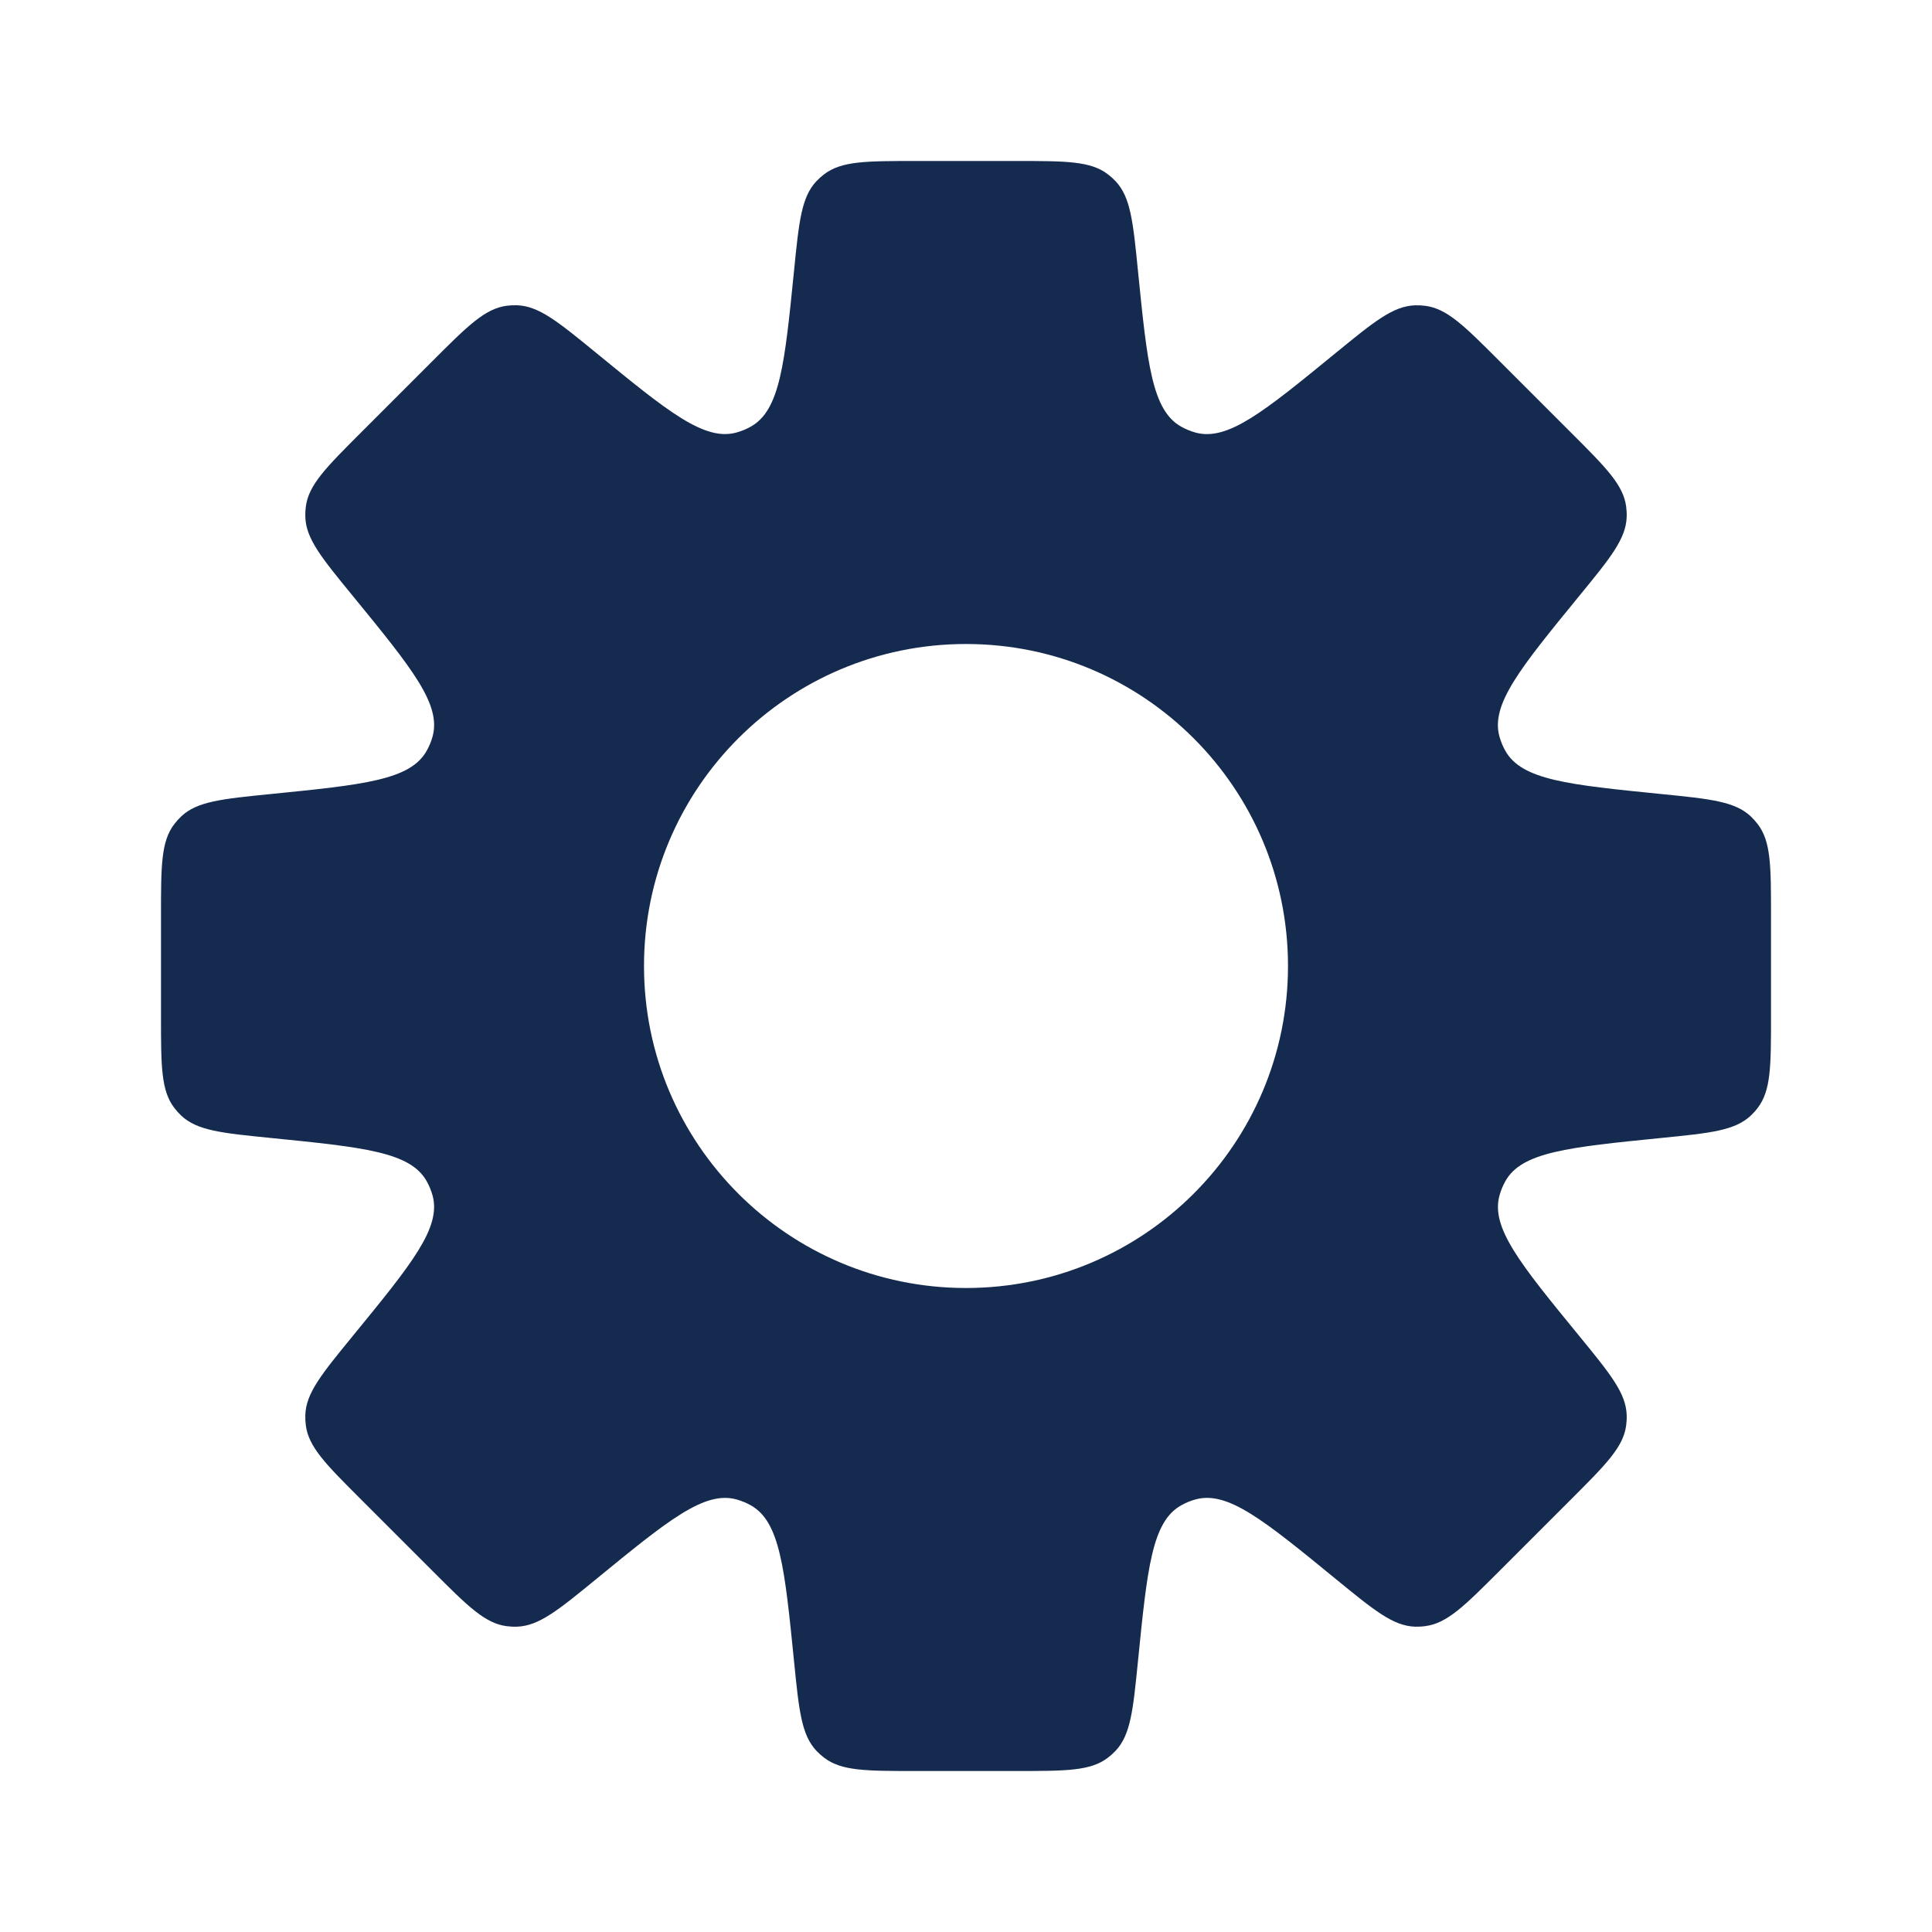 <svg width="30" height="30" viewBox="0 0 30 30" fill="none" xmlns="http://www.w3.org/2000/svg">
<path fill-rule="evenodd" clip-rule="evenodd" d="M17.324 2.815C17.556 3.063 17.594 3.442 17.67 4.202C17.815 5.647 17.887 6.37 18.341 6.625C18.41 6.664 18.483 6.694 18.56 6.716C19.061 6.856 19.623 6.396 20.747 5.476C21.338 4.993 21.633 4.752 21.973 4.741C22.027 4.739 22.081 4.742 22.134 4.749C22.471 4.793 22.741 5.063 23.28 5.603L24.397 6.72C24.937 7.259 25.207 7.529 25.251 7.866C25.258 7.919 25.261 7.973 25.259 8.027C25.248 8.367 25.007 8.662 24.523 9.253C23.604 10.377 23.144 10.939 23.284 11.44C23.306 11.517 23.336 11.59 23.375 11.659C23.63 12.113 24.353 12.185 25.798 12.33C26.558 12.406 26.937 12.444 27.185 12.676C27.224 12.713 27.26 12.753 27.293 12.796C27.5 13.066 27.5 13.447 27.5 14.21V15.79C27.5 16.553 27.5 16.934 27.293 17.204C27.261 17.247 27.224 17.287 27.185 17.324C26.937 17.556 26.558 17.594 25.798 17.67C24.353 17.815 23.63 17.887 23.376 18.34C23.337 18.41 23.306 18.483 23.285 18.56C23.144 19.061 23.604 19.623 24.524 20.747L24.524 20.747C25.007 21.337 25.248 21.633 25.259 21.972C25.261 22.026 25.258 22.08 25.251 22.134C25.207 22.471 24.937 22.74 24.397 23.28L23.28 24.397C22.741 24.936 22.471 25.206 22.134 25.25C22.081 25.258 22.027 25.26 21.973 25.259C21.633 25.248 21.338 25.006 20.747 24.523C19.623 23.603 19.061 23.143 18.56 23.284C18.483 23.305 18.41 23.336 18.341 23.375C17.887 23.629 17.815 24.352 17.67 25.798C17.594 26.558 17.556 26.937 17.324 27.185C17.287 27.224 17.247 27.26 17.204 27.293C16.935 27.5 16.553 27.5 15.79 27.5H14.21C13.447 27.5 13.066 27.5 12.796 27.293C12.753 27.26 12.713 27.224 12.676 27.185C12.444 26.937 12.406 26.558 12.33 25.798C12.185 24.353 12.113 23.63 11.659 23.375C11.59 23.336 11.517 23.306 11.44 23.284C10.939 23.144 10.377 23.604 9.253 24.524C8.662 25.007 8.367 25.248 8.027 25.259C7.973 25.261 7.919 25.258 7.866 25.251C7.529 25.207 7.259 24.937 6.72 24.397L5.603 23.28C5.063 22.741 4.793 22.471 4.749 22.134C4.742 22.081 4.739 22.027 4.741 21.973C4.751 21.633 4.993 21.338 5.476 20.747C6.396 19.623 6.856 19.061 6.716 18.56C6.694 18.483 6.664 18.41 6.625 18.341C6.37 17.887 5.647 17.815 4.202 17.67C3.442 17.594 3.063 17.556 2.815 17.324C2.776 17.287 2.74 17.247 2.707 17.204C2.5 16.934 2.5 16.553 2.5 15.79V14.21C2.5 13.447 2.5 13.065 2.707 12.796C2.74 12.753 2.776 12.713 2.815 12.676C3.063 12.444 3.442 12.406 4.202 12.33C5.648 12.185 6.371 12.113 6.625 11.659C6.664 11.59 6.695 11.517 6.716 11.44C6.857 10.939 6.397 10.377 5.477 9.252C4.993 8.661 4.751 8.366 4.741 8.027C4.739 7.973 4.742 7.919 4.749 7.865C4.793 7.529 5.063 7.259 5.603 6.719L6.72 5.602C7.259 5.063 7.529 4.793 7.866 4.748C7.919 4.741 7.973 4.739 8.027 4.74C8.367 4.751 8.662 4.993 9.253 5.476C10.377 6.396 10.939 6.856 11.44 6.715C11.517 6.694 11.59 6.663 11.659 6.624C12.113 6.37 12.185 5.647 12.33 4.202V4.202C12.406 3.442 12.444 3.063 12.676 2.815C12.713 2.776 12.753 2.74 12.796 2.707C13.066 2.5 13.447 2.5 14.21 2.5H15.79C16.553 2.5 16.934 2.5 17.204 2.707C17.247 2.74 17.287 2.776 17.324 2.815ZM15 20C17.761 20 20 17.761 20 15C20 12.239 17.761 10 15 10C12.239 10 10 12.239 10 15C10 17.761 12.239 20 15 20Z" fill="#152A4F"/>
</svg>
